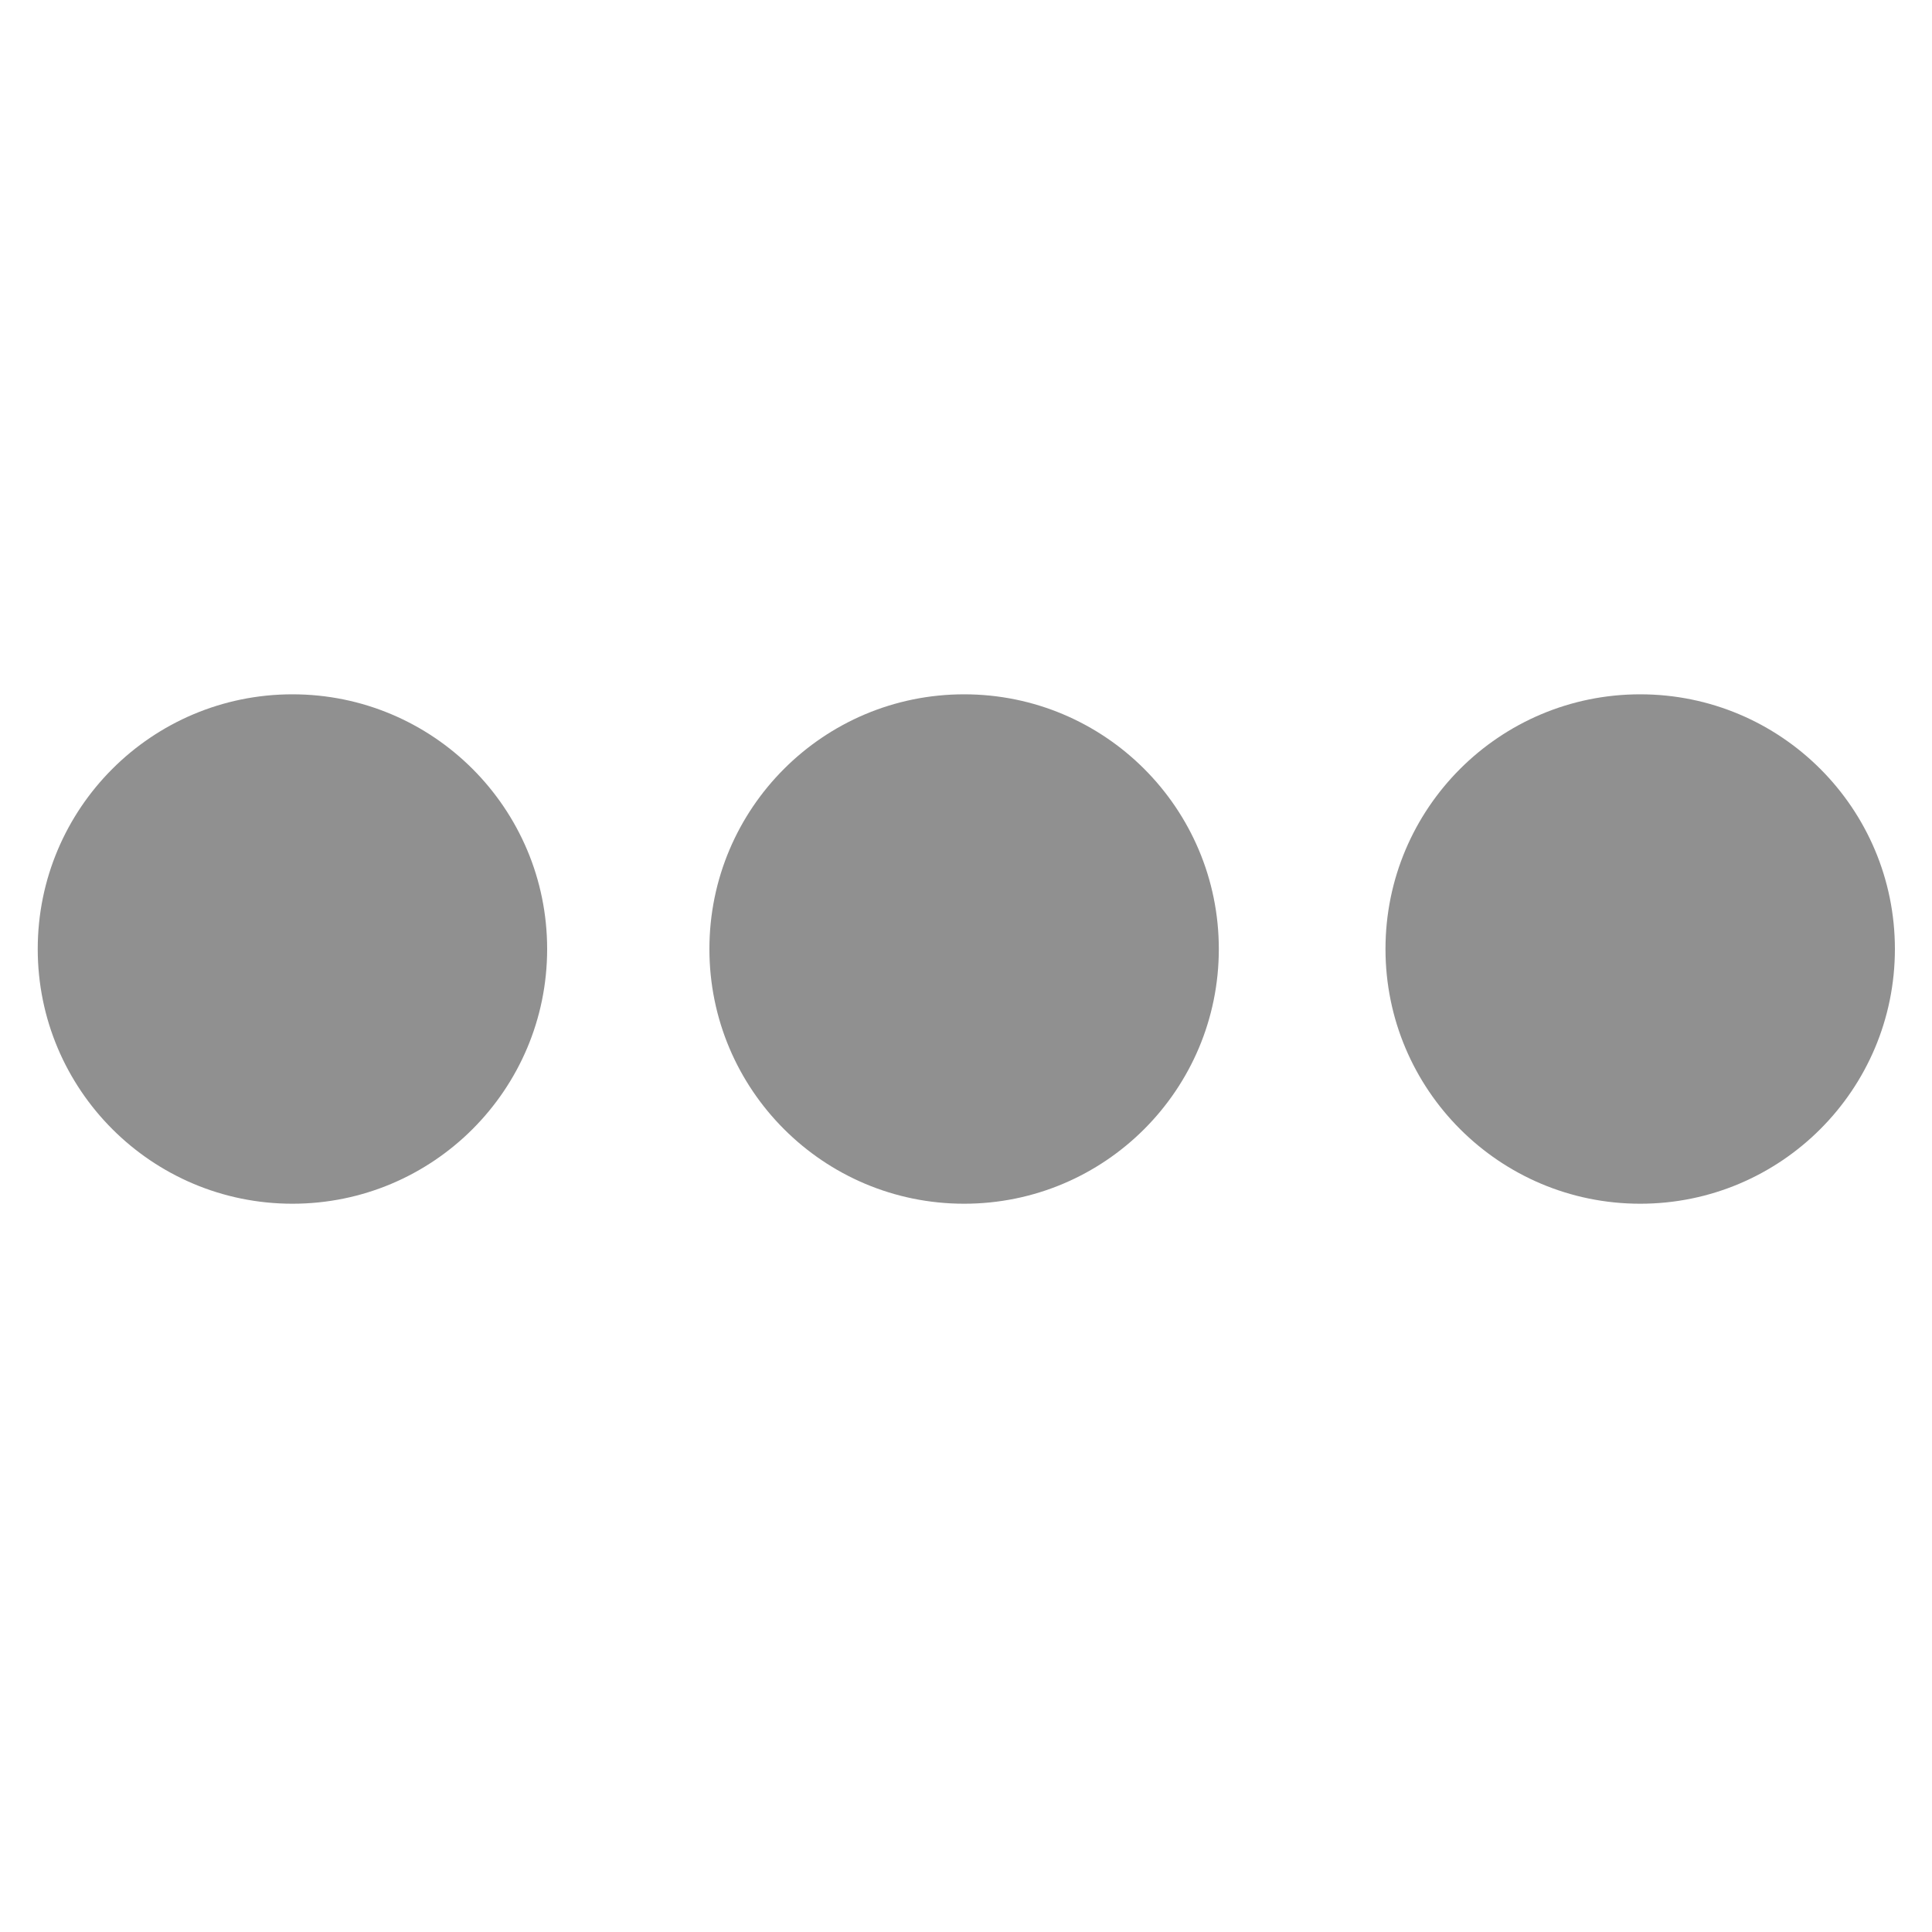 <?xml version="1.0" encoding="UTF-8" standalone="no"?>
<svg width="512px" height="512px" viewBox="0 0 512 512" version="1.1" xmlns="http://www.w3.org/2000/svg" xmlns:xlink="http://www.w3.org/1999/xlink">
    <defs></defs>
    <g id="Page-1" stroke="none" stroke-width="1" fill="none" fill-rule="evenodd">
        <g id="more">
            <g id="Guide" transform="translate(-3, -3)"></g>
            <g id="Oval-2-+-Oval-2-Copy-+-Oval-2-Copy-2" transform="translate(10, 184)" fill="#909090">
                <path d="M67.5,135 C104.779,135 135,104.779 135,67.5 C135,30.221 104.779,0 67.5,0 C30.221,0 0,30.221 0,67.5 C0,104.779 30.221,135 67.5,135 Z" id="Oval-2"></path>
                <path d="M245.5,135 C282.779,135 313,104.779 313,67.5 C313,30.221 282.779,0 245.5,0 C208.221,0 178,30.221 178,67.5 C178,104.779 208.221,135 245.5,135 Z" id="Oval-2-Copy"></path>
                <path d="M424.669,135 C461.948,135 492.169,104.779 492.169,67.5 C492.169,30.221 461.948,0 424.669,0 C387.389,0 357.169,30.221 357.169,67.5 C357.169,104.779 387.389,135 424.669,135 Z" id="Oval-2-Copy-2"></path>
            </g>
        </g>
    </g>
</svg>